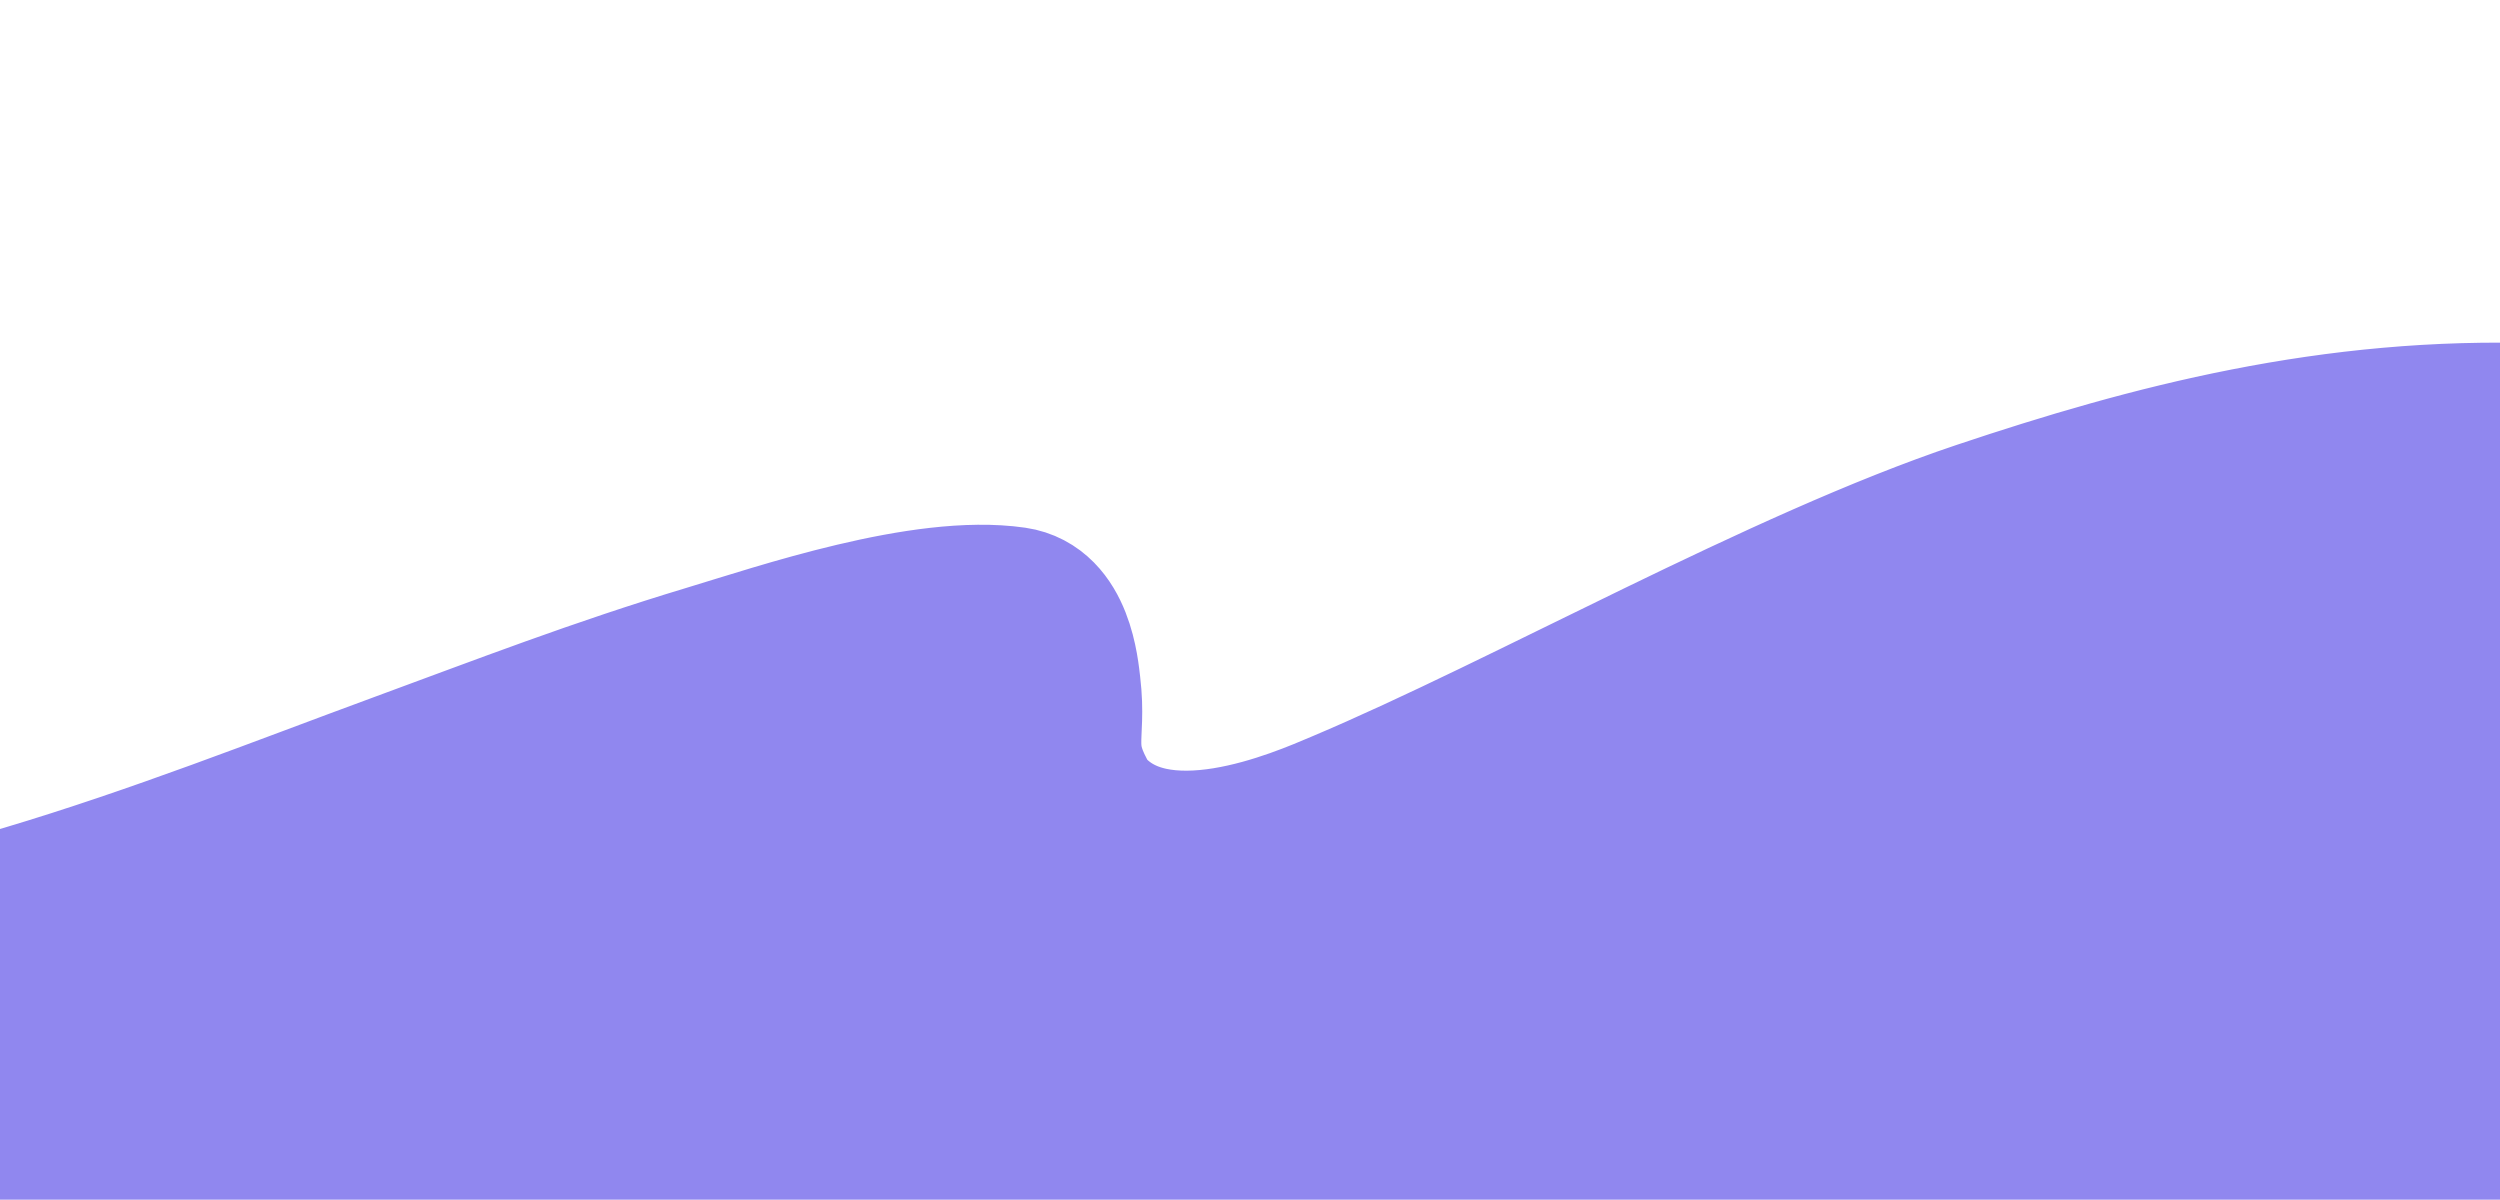 <svg xmlns="http://www.w3.org/2000/svg" width="1440" height="691" viewBox="0 0 1440 691" fill="none"> <path d="M-51.5 556L313.5 406L601 343L660 486L807 453.5L1184 291.5L1466 246L1455 691H444.661H-39L-51.5 556Z" fill="#9087EF"/> <path d="M-613 401.299C-568.648 374.212 -522.442 348.236 -472.803 324.261C-410.778 294.305 -338.383 274.41 -264.589 255.52C-249.317 251.611 -195.493 232.782 -174.363 238.796C-152.868 244.913 -202.803 290.575 -207.214 295.158C-244.011 333.39 -285.386 370.716 -315.948 410.78C-338.89 440.855 -366.674 482.963 -349.725 516.263C-333.937 547.282 -277.317 557.79 -225.26 556.954C-58.806 554.282 94.495 489.73 228.184 440.542C288.615 418.308 343.579 397.039 407.248 377.858C448.431 365.451 531.814 336.874 584.692 344.541C611.898 348.486 614.943 385.686 616 394.5C619.784 426.071 609.469 431.496 627.5 461.875C666 508.5 748.948 471.548 771.853 461.875C879.123 416.576 1024.78 333.767 1140 295.158C1238.06 262.3 1343.09 234.518 1463.5 238.796C1505.52 240.288 1519.32 276.021 1544.56 293.578C1553.46 299.775 1566.54 327.063 1582.96 330.846C1596.79 334.032 1624.55 318.355 1632.47 314.911C1664.67 300.915 1695.56 286.786 1729.87 274.351C1994.16 178.561 2285.4 99.892 2581 41" stroke="#9087EF" stroke-width="82" stroke-linecap="round"/> </svg>